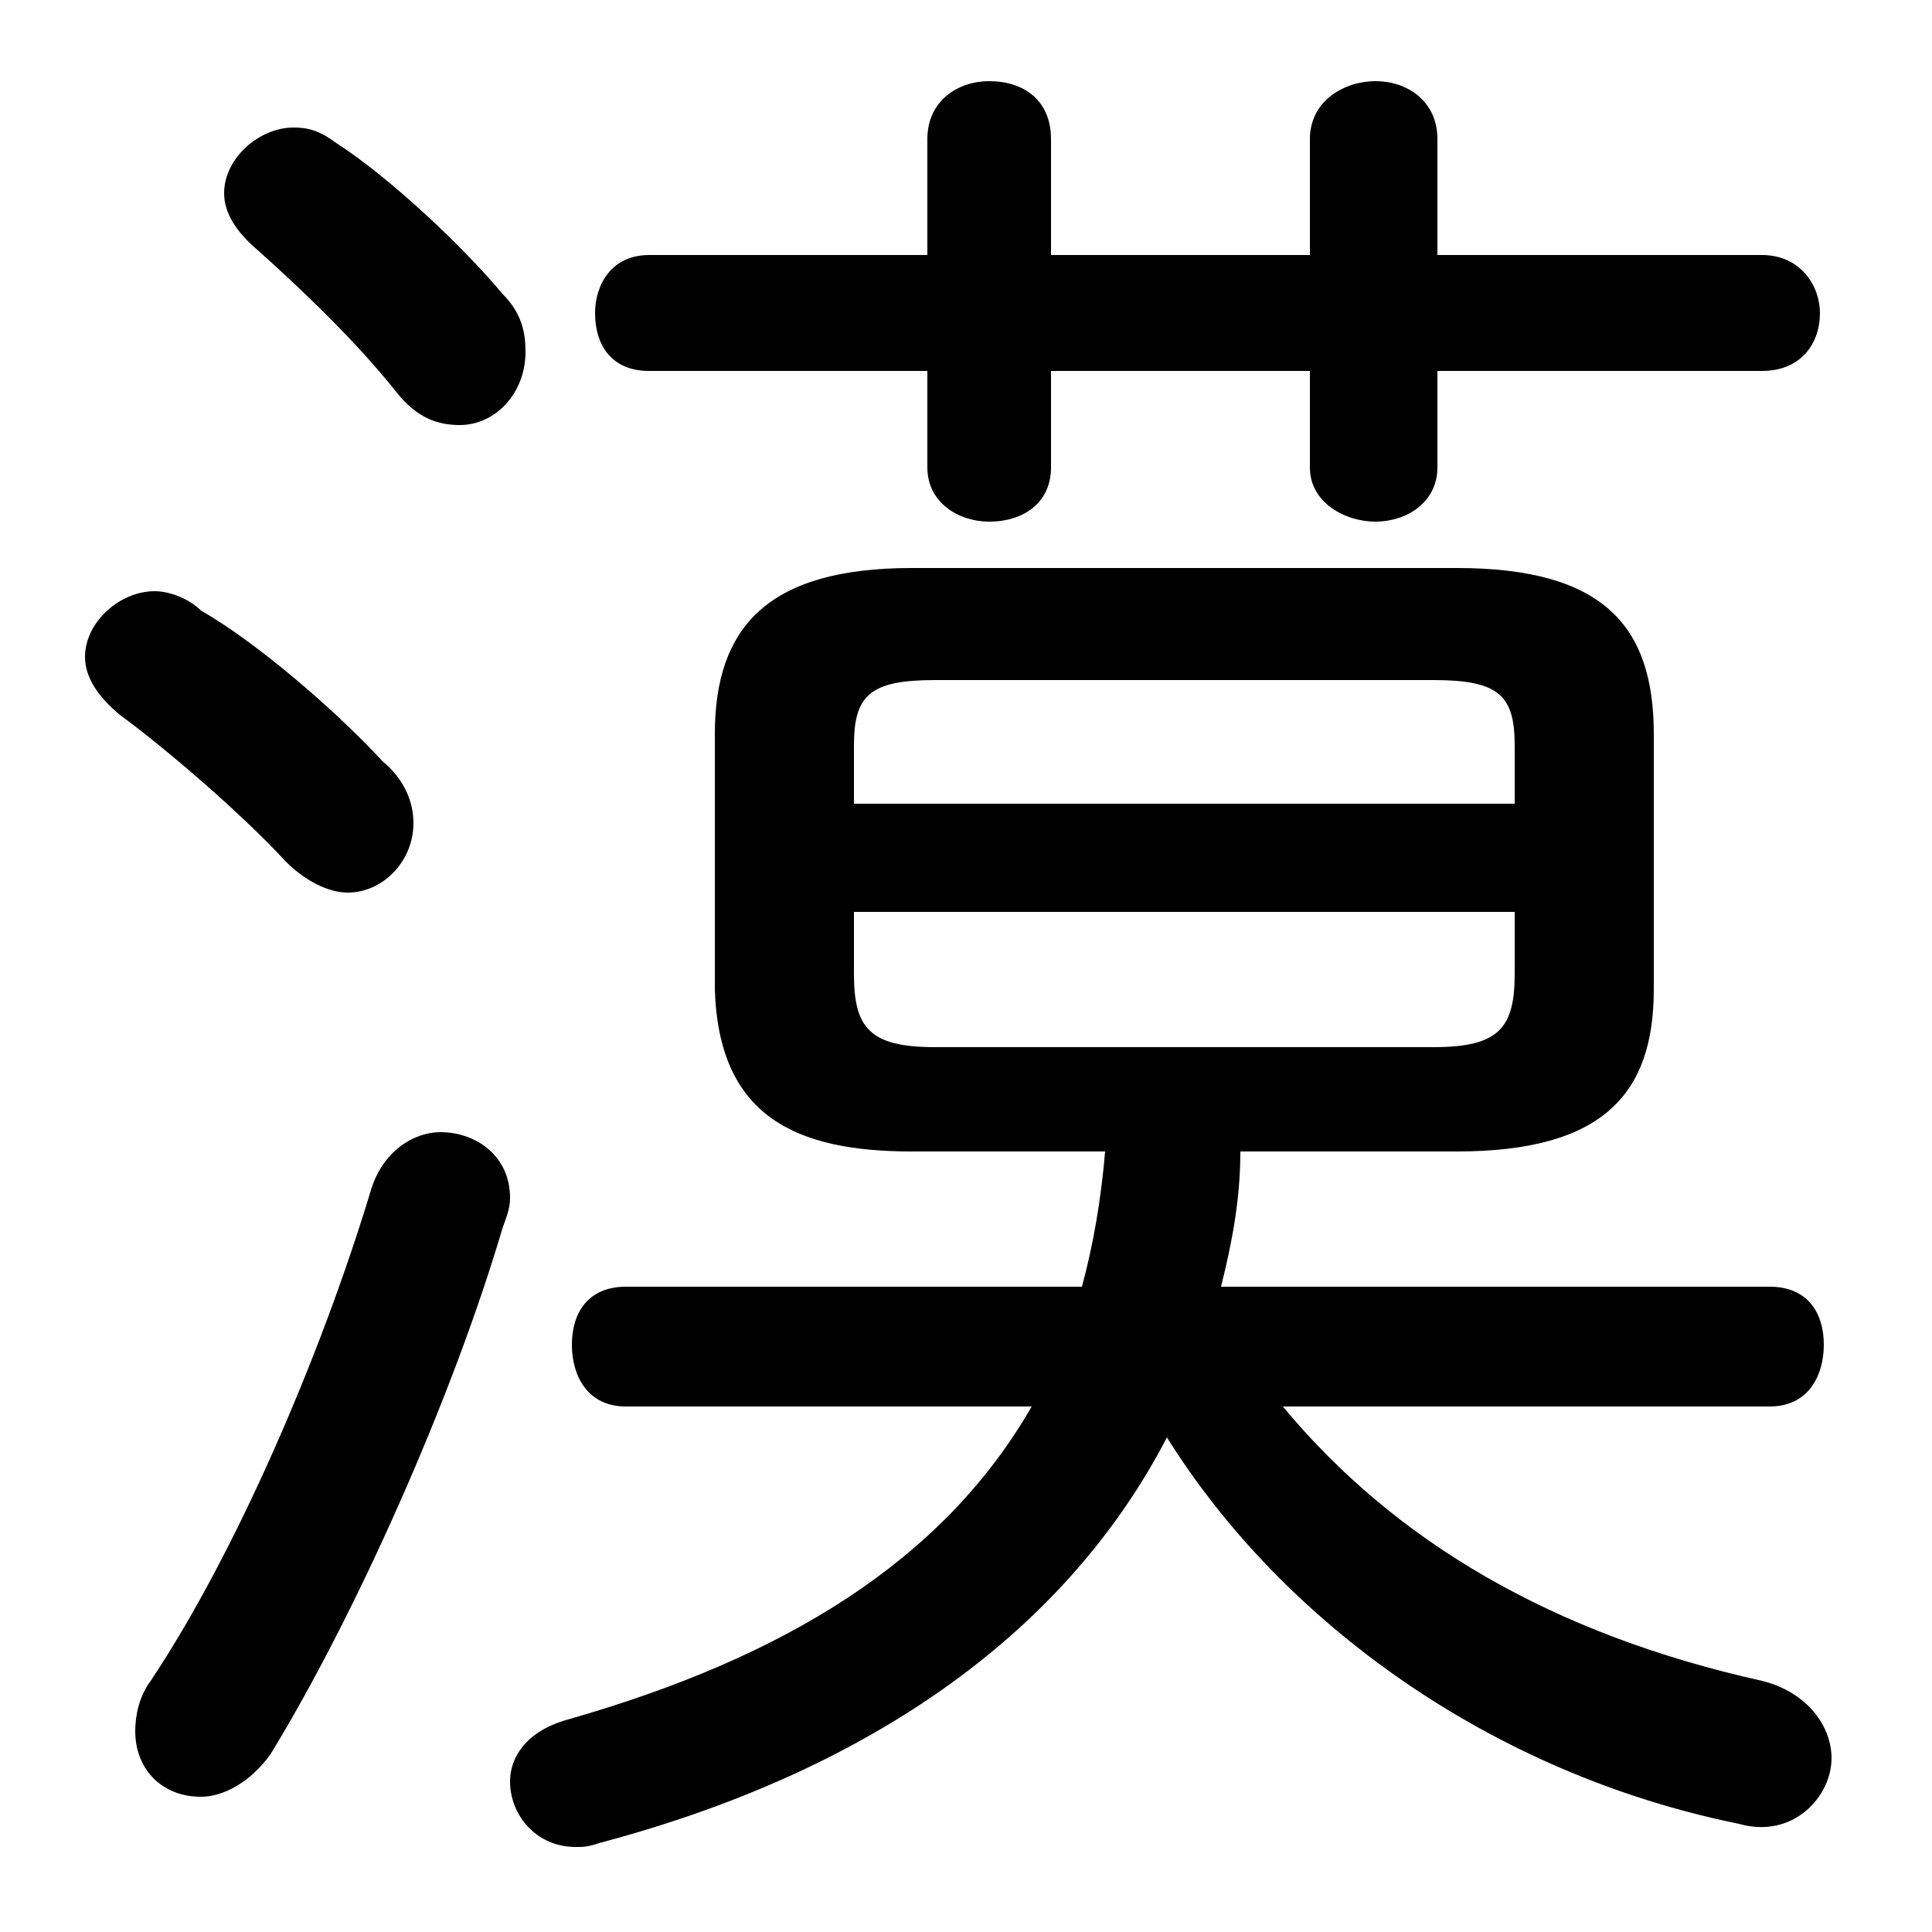 <svg xmlns="http://www.w3.org/2000/svg" viewBox="0 -44.0 50.0 50.0">
    <rect x="0" y="-44.0" width="50.0" height="50.0" fill="#808080" stroke="none"/>
    <g transform="scale(1, -1)">
        <!-- ボディの枠 -->
        <rect x="0" y="-6.0" width="50.0" height="50.0"
            stroke="white" fill="white"/>
        <!-- グリフ座標系の原点 -->
        <circle cx="0" cy="0" r="5" fill="white"/>
        <!-- グリフのアウトライン -->
        <g style="fill:black;stroke:#000000;stroke-width:0;stroke-linecap:round;stroke-linejoin:round;">
        <path d="M 28.6 14.2 C 28.5 13.0 28.3 11.8 28.0 10.7 L 16.2 10.7 C 15.2 10.7 14.8 10.0 14.8 9.2 C 14.8 8.4 15.2 7.6 16.2 7.6 L 26.7 7.6 C 24.4 3.6 20.3 1.1 14.7 -0.5 C 13.6 -0.8 13.2 -1.5 13.2 -2.1 C 13.2 -3.0 13.9 -3.8 14.9 -3.8 C 15.1 -3.8 15.2 -3.8 15.5 -3.7 C 22.3 -1.9 27.5 1.6 30.2 6.8 C 33.2 2.0 38.6 -1.9 45.0 -3.2 C 46.4 -3.6 47.4 -2.5 47.4 -1.5 C 47.4 -0.7 46.8 0.2 45.6 0.5 C 40.2 1.7 36.1 4.1 33.2 7.6 L 45.8 7.6 C 46.8 7.6 47.2 8.4 47.2 9.2 C 47.2 10.0 46.8 10.7 45.8 10.7 L 31.6 10.7 C 31.9 11.9 32.1 13.0 32.1 14.2 L 37.7 14.2 C 41.5 14.2 42.8 15.7 42.8 18.4 L 42.8 25.0 C 42.8 27.8 41.5 29.3 37.7 29.3 L 23.6 29.3 C 19.9 29.3 18.5 27.8 18.5 25.0 L 18.5 18.4 C 18.6 15.1 20.6 14.2 23.6 14.2 Z M 24.2 16.9 C 22.5 16.9 22.1 17.4 22.1 18.8 L 22.1 20.4 L 39.2 20.4 L 39.2 18.8 C 39.2 17.4 38.8 16.9 37.1 16.9 Z M 39.2 23.2 L 22.1 23.2 L 22.1 24.7 C 22.1 26.0 22.5 26.4 24.2 26.4 L 37.1 26.4 C 38.8 26.4 39.2 26.0 39.2 24.7 Z M 27.2 34.4 L 33.9 34.4 L 33.9 31.9 C 33.9 31.0 34.8 30.5 35.6 30.5 C 36.4 30.5 37.2 31.0 37.2 31.9 L 37.2 34.4 L 45.6 34.4 C 46.6 34.4 47.1 35.1 47.1 35.9 C 47.1 36.6 46.6 37.4 45.6 37.4 L 37.2 37.4 L 37.2 40.4 C 37.2 41.4 36.4 41.9 35.6 41.9 C 34.8 41.9 33.9 41.4 33.9 40.4 L 33.9 37.4 L 27.2 37.4 L 27.2 40.4 C 27.2 41.4 26.5 41.9 25.6 41.9 C 24.8 41.9 24.0 41.4 24.0 40.4 L 24.0 37.4 L 16.8 37.4 C 15.8 37.4 15.4 36.6 15.4 35.9 C 15.4 35.1 15.8 34.4 16.8 34.4 L 24.0 34.4 L 24.0 31.9 C 24.0 31.0 24.8 30.5 25.6 30.5 C 26.5 30.5 27.2 31.0 27.2 31.9 Z M 8.7 40.3 C 8.3 40.6 8.0 40.7 7.6 40.7 C 6.7 40.7 5.8 39.9 5.8 39.0 C 5.8 38.5 6.1 38.0 6.7 37.5 C 7.7 36.6 9.2 35.2 10.3 33.8 C 10.8 33.2 11.3 33.0 11.9 33.0 C 12.8 33.0 13.6 33.8 13.6 34.9 C 13.6 35.4 13.5 35.9 13.0 36.4 C 12.0 37.6 10.1 39.4 8.7 40.3 Z M 9.6 13.2 C 8.3 8.9 6.1 3.8 3.9 0.5 C 3.6 0.1 3.5 -0.4 3.5 -0.8 C 3.5 -1.8 4.2 -2.5 5.2 -2.5 C 5.8 -2.5 6.5 -2.1 7.0 -1.4 C 9.2 2.2 11.7 7.8 13.0 12.2 C 13.1 12.5 13.2 12.7 13.2 13.0 C 13.2 14.1 12.3 14.7 11.4 14.7 C 10.7 14.7 9.9 14.2 9.6 13.2 Z M 5.2 28.2 C 4.9 28.5 4.4 28.7 4.0 28.7 C 3.1 28.7 2.2 27.9 2.2 27.0 C 2.2 26.5 2.5 26.0 3.1 25.5 C 4.2 24.7 6.2 23.0 7.4 21.7 C 7.9 21.2 8.5 20.9 9.0 20.9 C 9.9 20.9 10.7 21.7 10.7 22.7 C 10.7 23.2 10.5 23.8 9.9 24.3 C 8.6 25.7 6.6 27.4 5.2 28.2 Z"/>
    </g>
    </g>
</svg>
